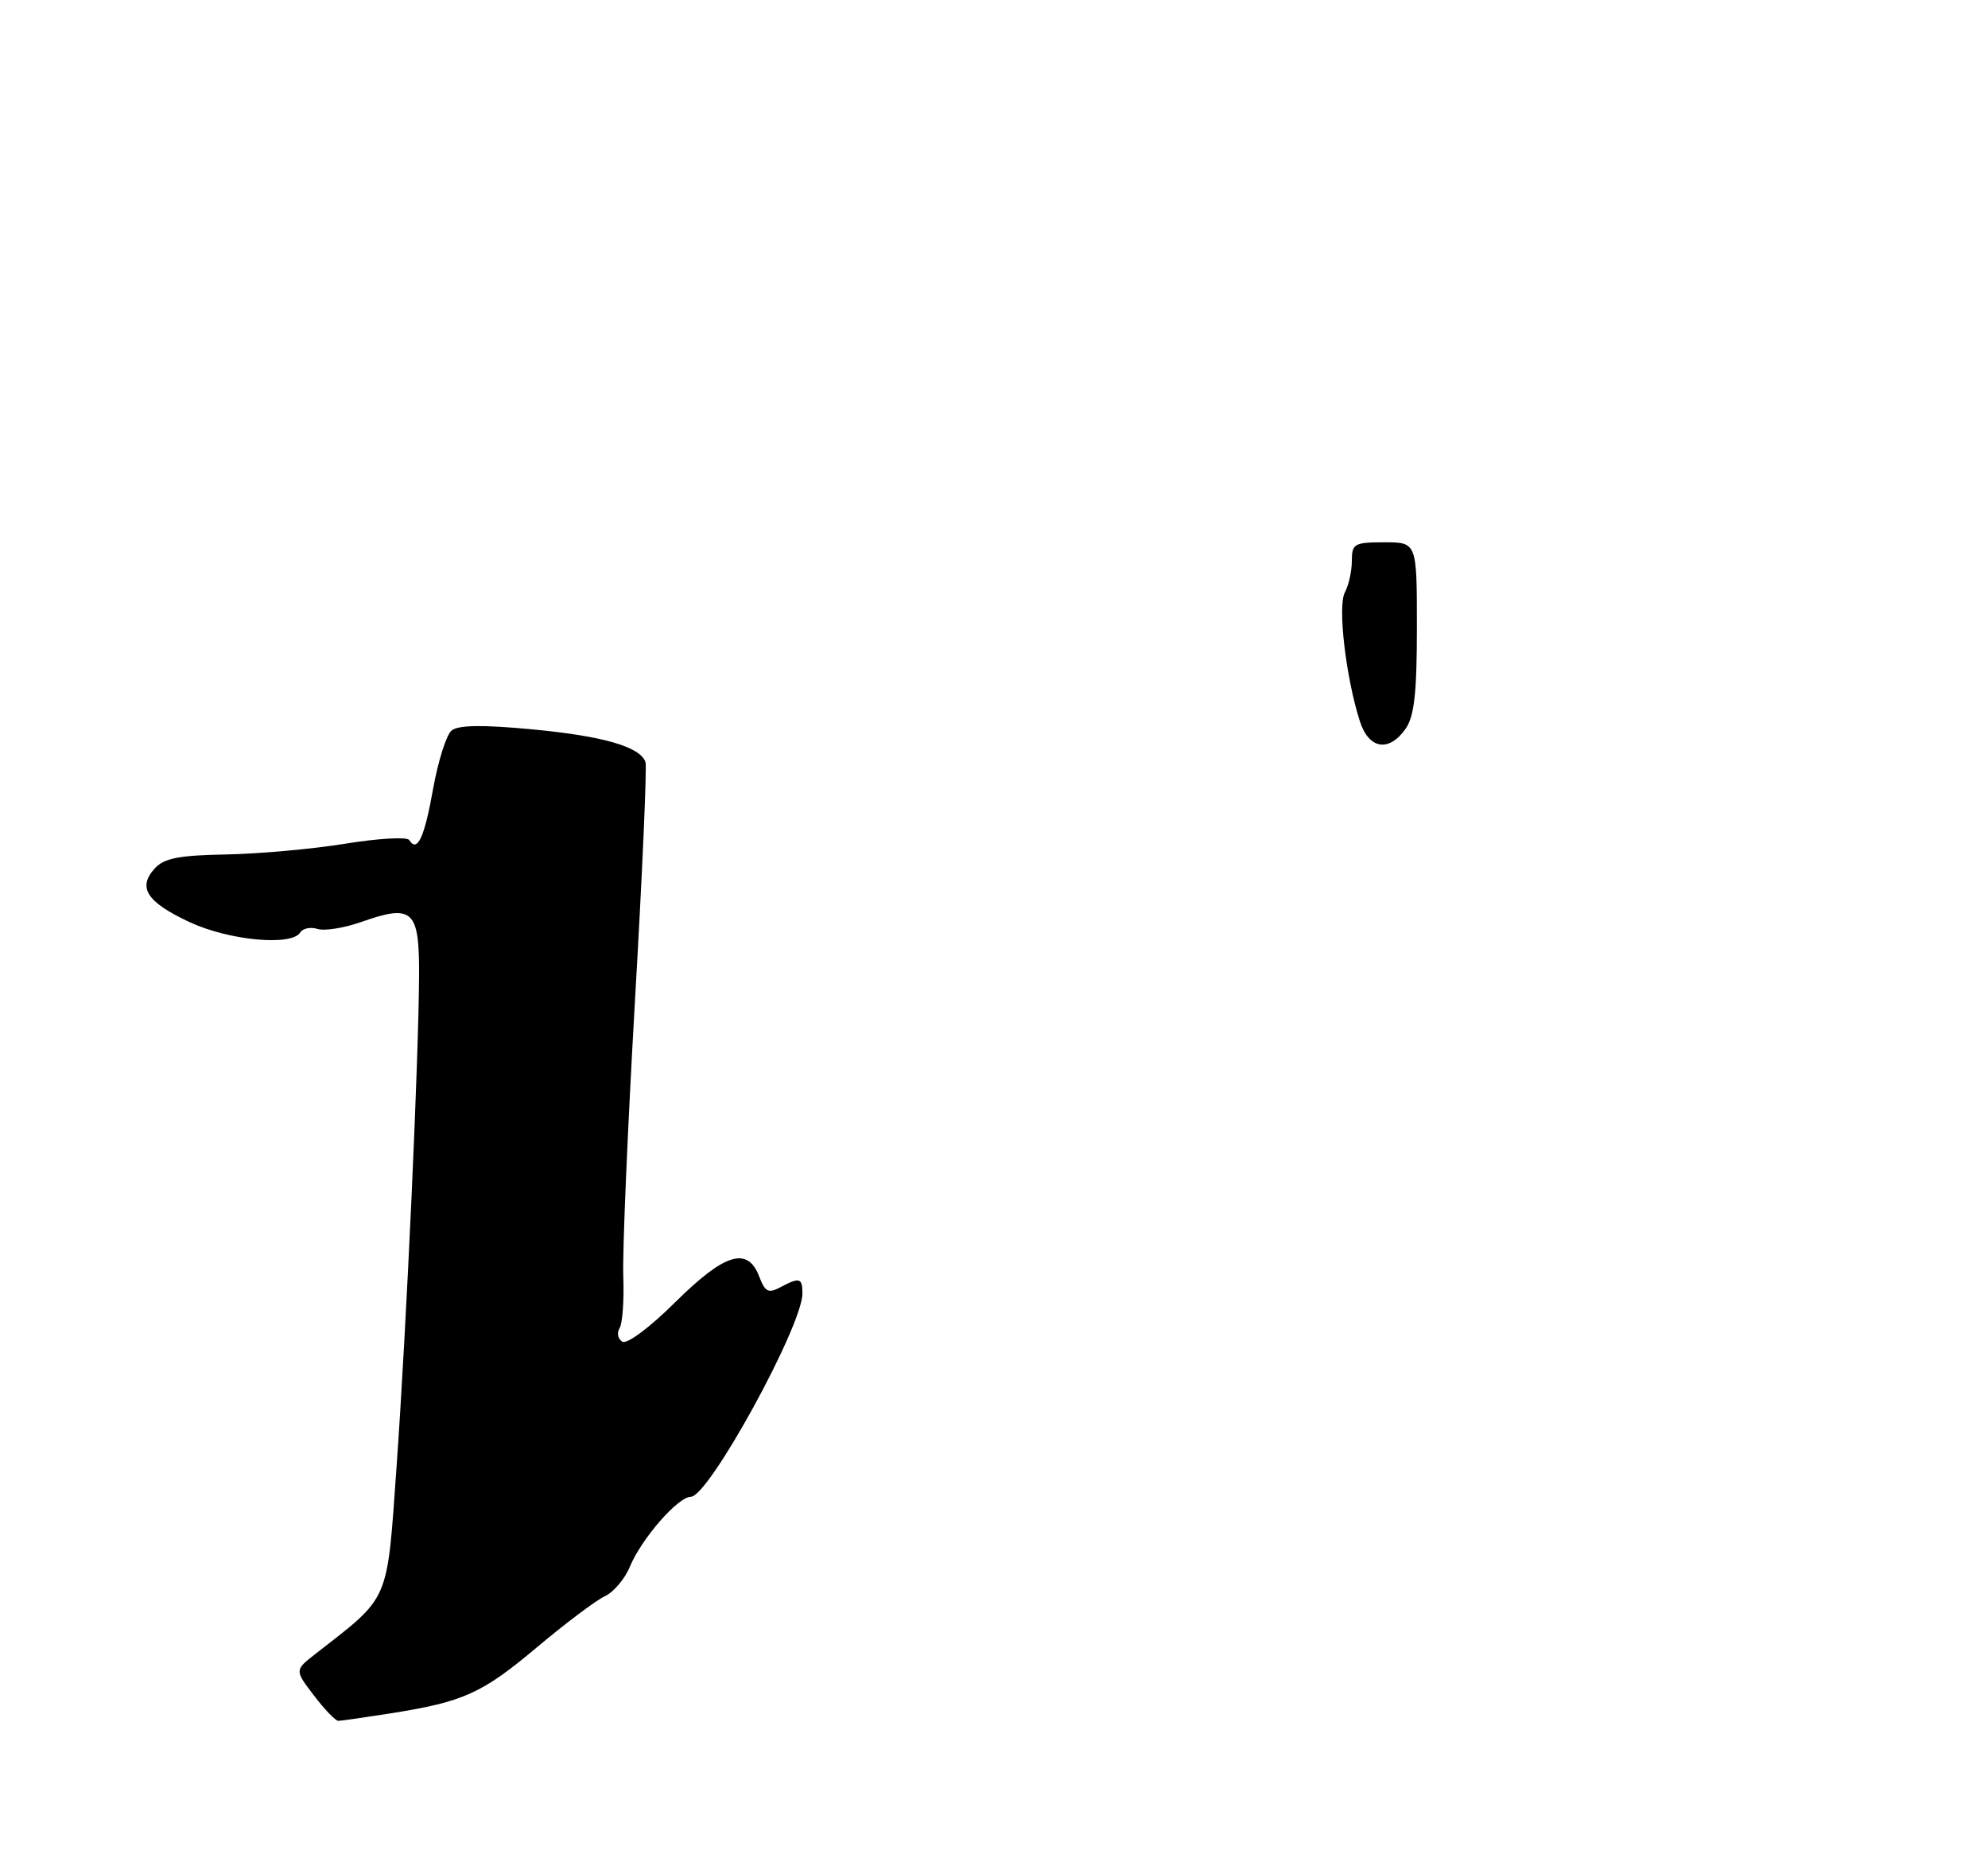 <?xml version="1.0" encoding="UTF-8" standalone="no"?>
<!DOCTYPE svg PUBLIC "-//W3C//DTD SVG 1.1//EN" "http://www.w3.org/Graphics/SVG/1.1/DTD/svg11.dtd" >
<svg xmlns="http://www.w3.org/2000/svg" xmlns:xlink="http://www.w3.org/1999/xlink" version="1.1" viewBox="0 0 275 257">
 <g >
 <path fill="currentColor"
d=" M 54.00 236.96 C 64.14 235.36 66.66 234.22 74.33 227.77 C 78.28 224.46 82.48 221.30 83.68 220.75 C 84.88 220.19 86.44 218.36 87.13 216.67 C 88.75 212.78 93.79 207.00 95.57 207.00 C 98.04 207.00 111.00 183.38 111.00 178.88 C 111.00 176.72 110.60 176.61 107.92 178.04 C 106.29 178.91 105.83 178.67 105.02 176.54 C 103.42 172.34 100.24 173.32 93.38 180.12 C 89.86 183.61 86.72 185.95 86.08 185.55 C 85.47 185.17 85.30 184.33 85.71 183.68 C 86.11 183.03 86.34 179.80 86.22 176.50 C 86.09 173.20 86.82 156.10 87.83 138.50 C 88.85 120.90 89.50 106.00 89.29 105.39 C 88.53 103.27 83.46 101.80 73.64 100.87 C 66.74 100.22 63.38 100.27 62.47 101.03 C 61.75 101.62 60.60 105.26 59.91 109.10 C 58.71 115.85 57.72 117.97 56.61 116.18 C 56.32 115.71 52.35 115.94 47.79 116.68 C 43.23 117.42 35.79 118.09 31.26 118.17 C 24.72 118.29 22.68 118.69 21.39 120.12 C 19.00 122.76 20.31 124.77 26.23 127.53 C 31.71 130.08 40.34 130.88 41.53 128.96 C 41.88 128.39 42.96 128.17 43.92 128.47 C 44.88 128.78 47.62 128.34 50.00 127.50 C 57.09 125.00 58.01 125.84 57.97 134.82 C 57.92 146.55 56.23 183.45 54.86 202.80 C 53.50 221.88 54.05 220.61 43.63 228.74 C 40.75 230.98 40.75 230.98 43.43 234.49 C 44.90 236.42 46.42 238.00 46.80 237.99 C 47.19 237.99 50.42 237.52 54.00 236.96 Z  M 188.11 99.75 C 186.17 93.69 185.02 83.83 186.03 81.94 C 186.57 80.94 187.00 78.98 187.00 77.57 C 187.00 75.19 187.34 75.00 191.50 75.00 C 196.00 75.00 196.00 75.00 196.00 86.78 C 196.00 95.82 195.64 99.07 194.44 100.78 C 192.14 104.07 189.35 103.62 188.11 99.75 Z "/>
</g>
</svg>